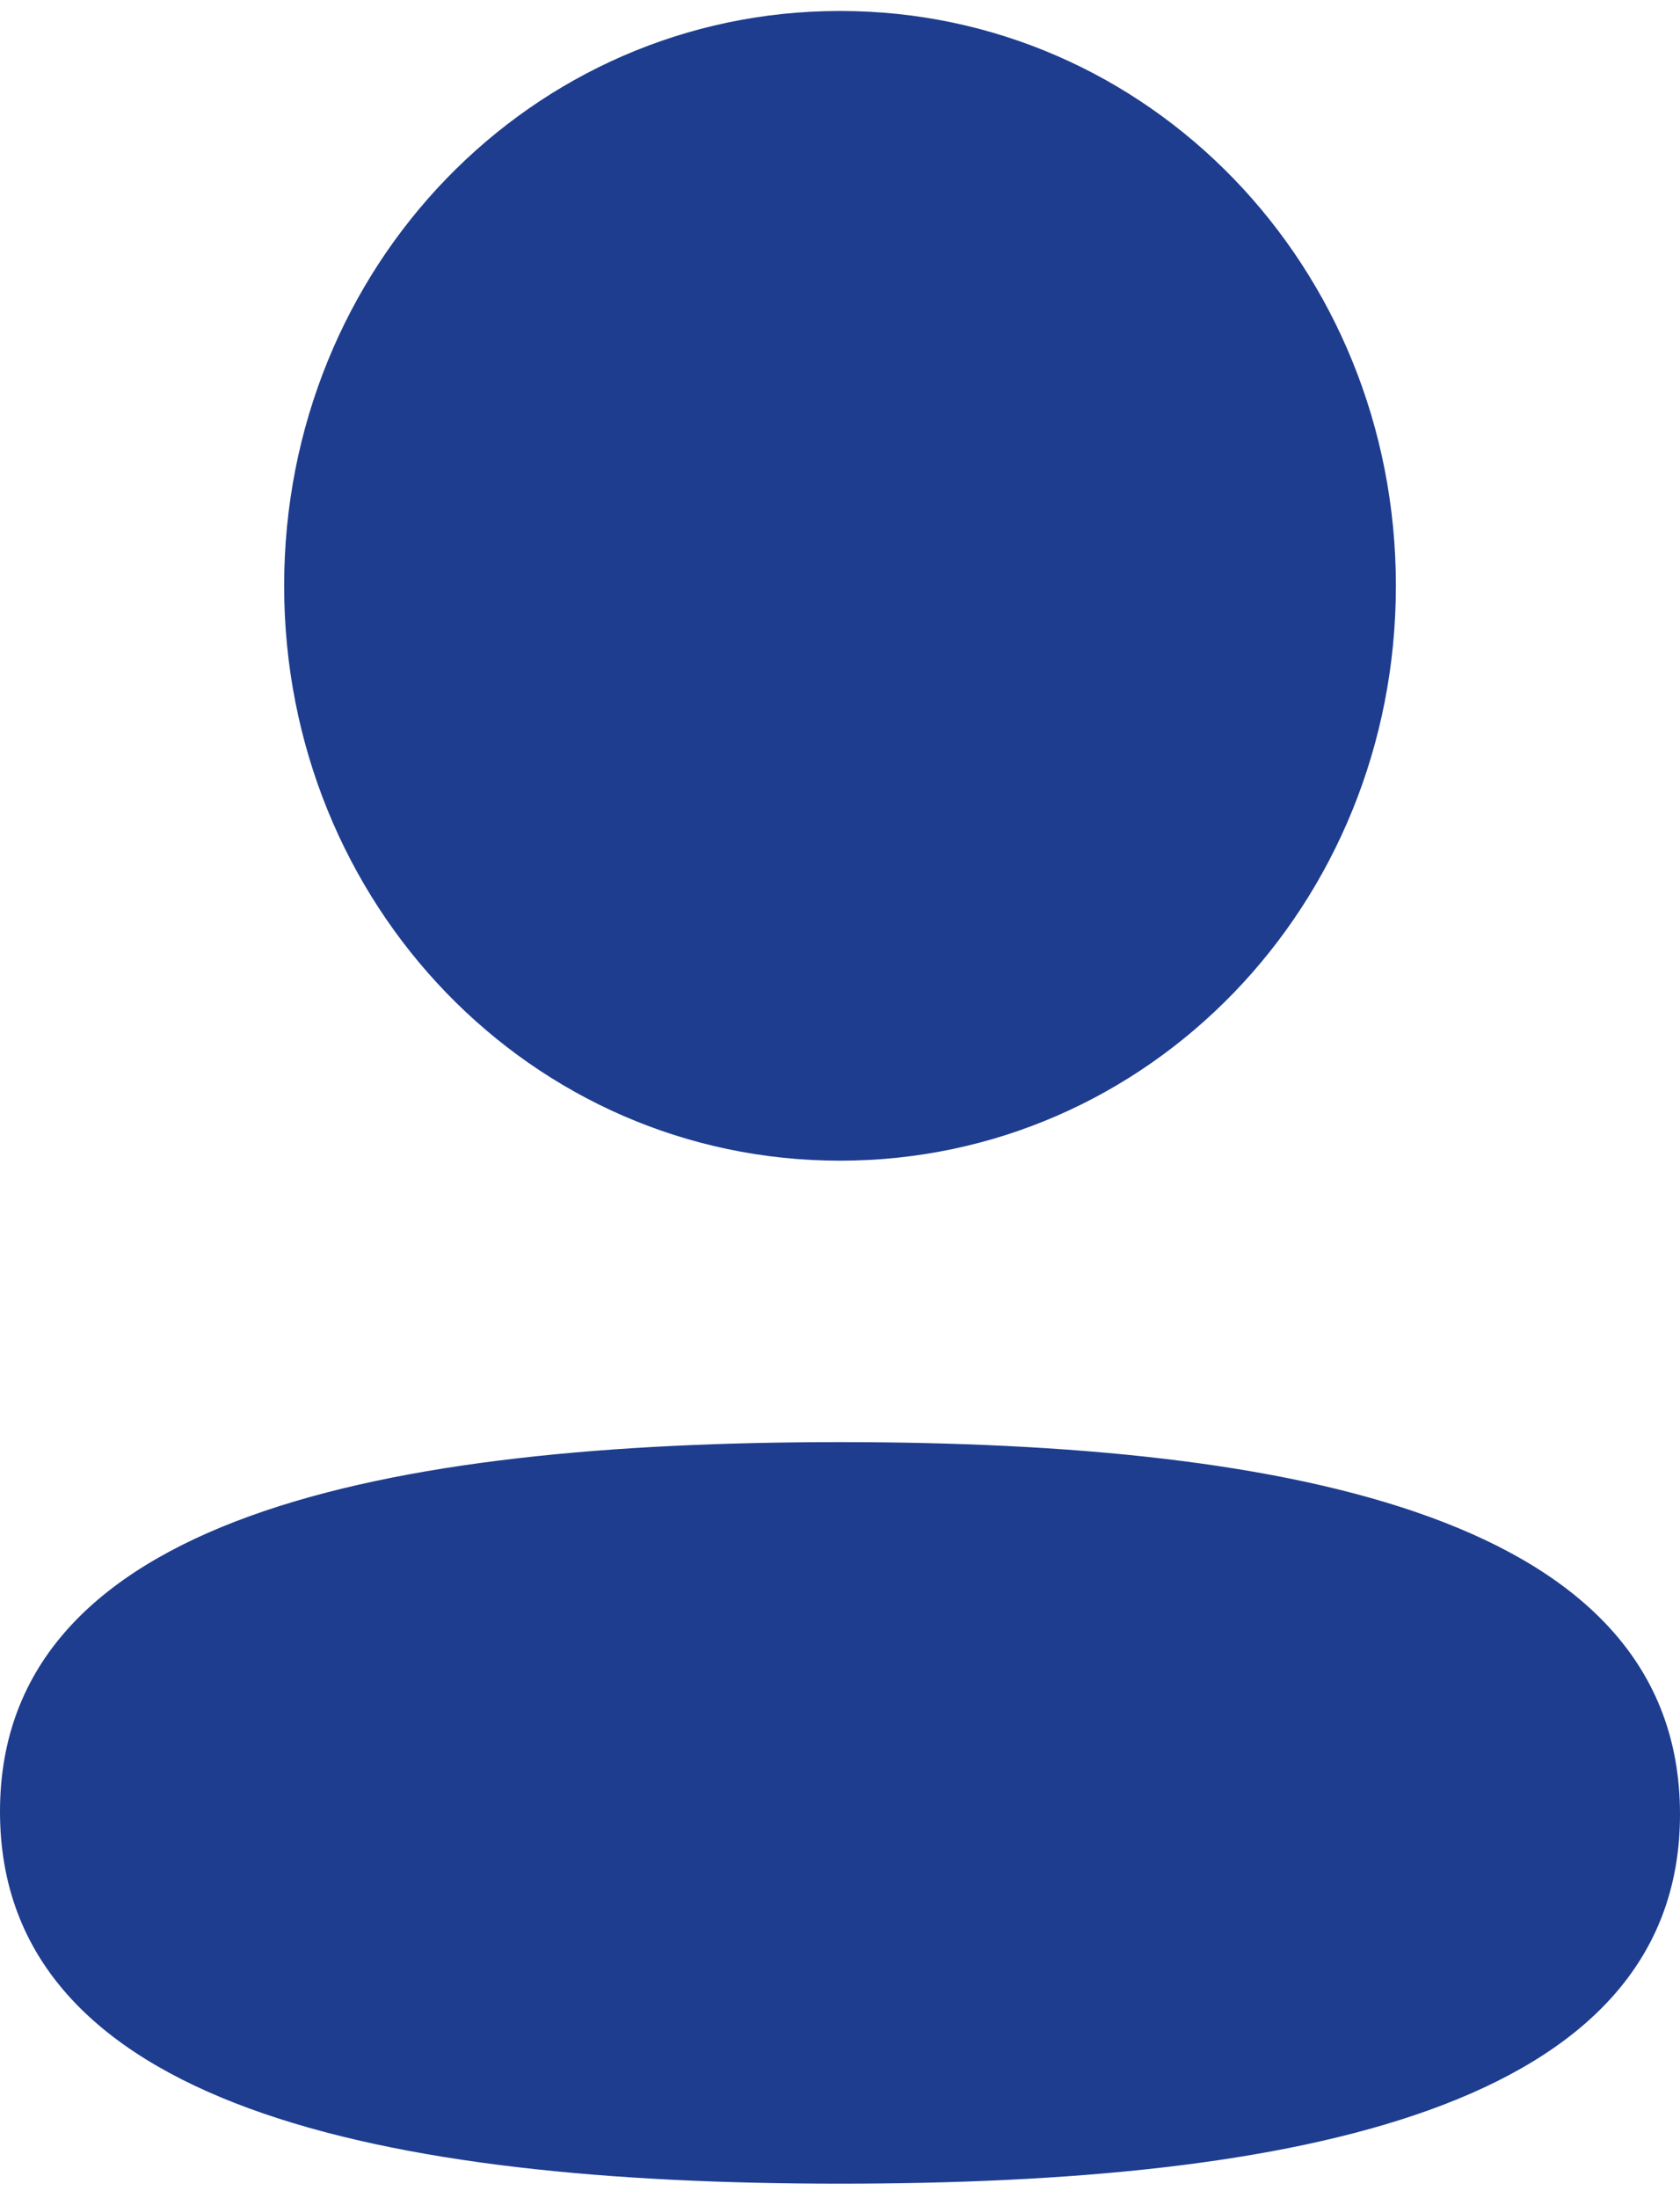 <svg width="52" height="68" viewBox="0 0 52 68" fill="none" xmlns="http://www.w3.org/2000/svg">
<g id="Iconly/Bold/Profile">
<g id="Profile">
<path id="Vector" d="M26 44.612C40.1 44.612 52 46.982 52 56.123C52 65.267 40.023 67.552 26 67.552C11.903 67.552 0 65.183 0 56.042C0 46.898 11.977 44.612 26 44.612ZM26 0.339C35.552 0.339 43.206 8.25 43.206 18.121C43.206 27.991 35.552 35.906 26 35.906C16.451 35.906 8.795 27.991 8.795 18.121C8.795 8.25 16.451 0.339 26 0.339Z" fill="#1E3D8F"/>
</g>
</g>
</svg>
